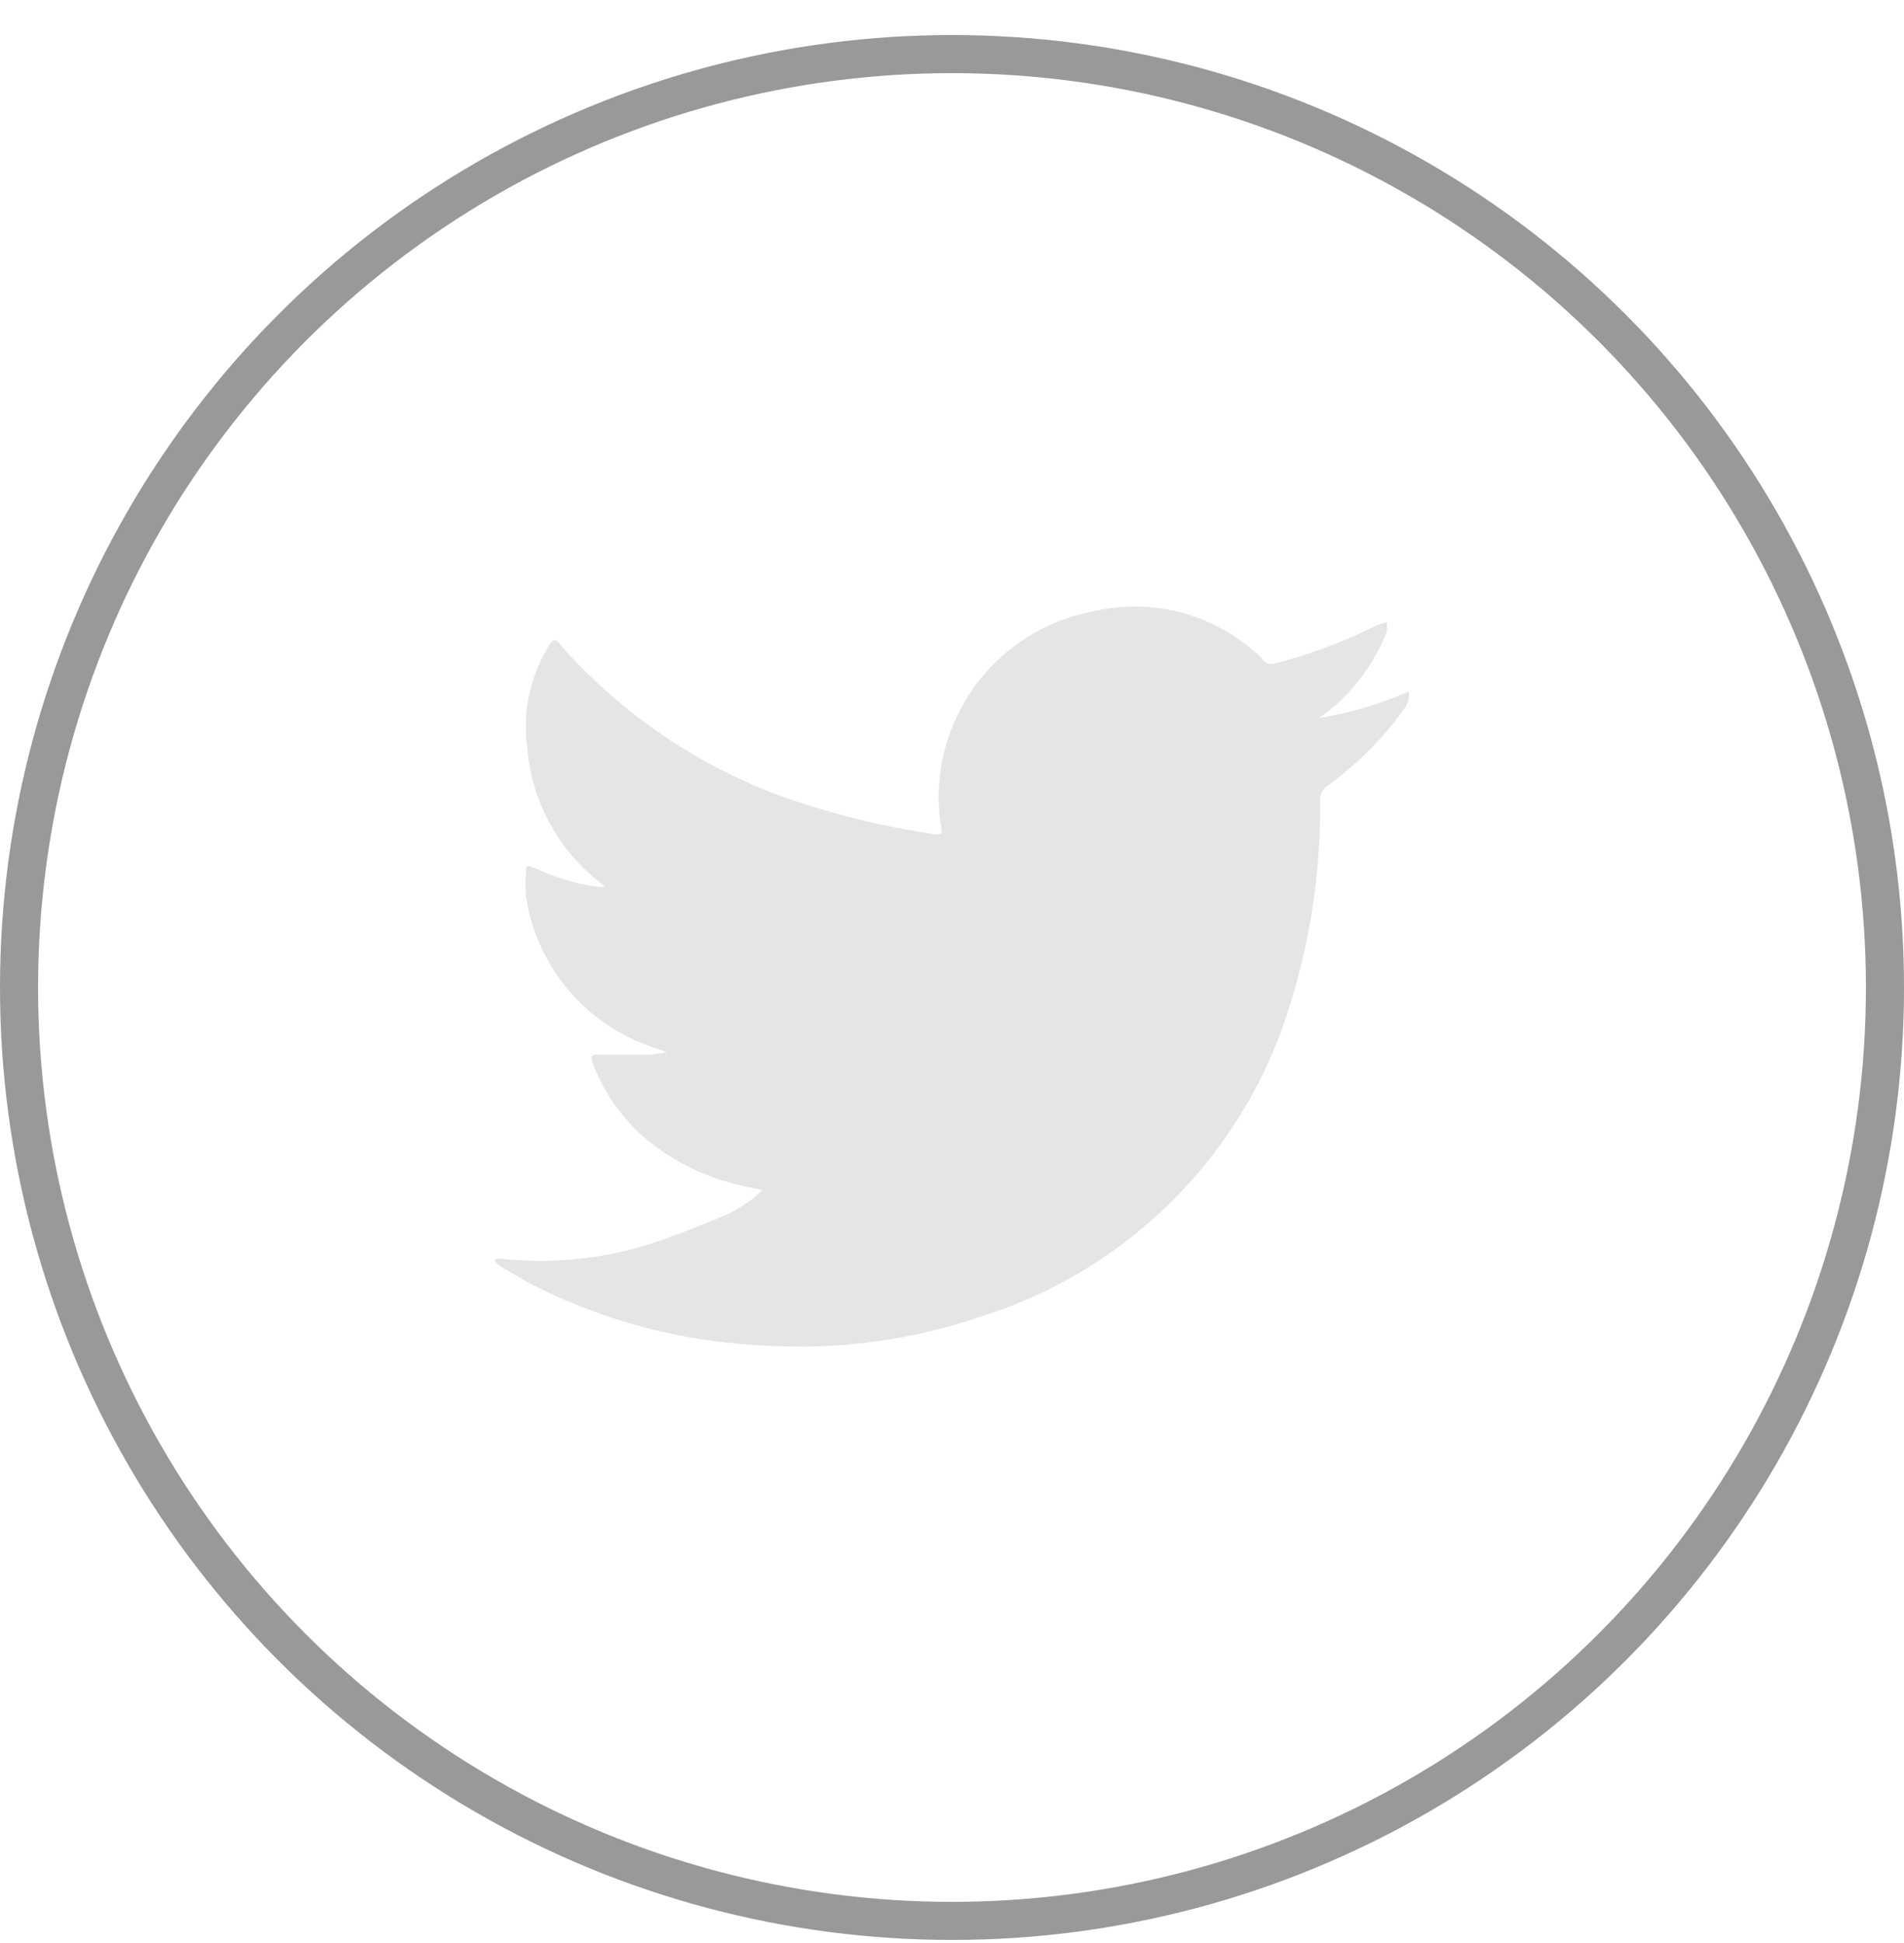 <svg width="50" height="51" viewBox="0 0 50 51" fill="none" xmlns="http://www.w3.org/2000/svg">
<path d="M20.019 31.238C19.723 31.17 19.449 31.125 19.187 31.045C18.377 30.83 17.622 30.442 16.977 29.906C16.331 29.364 15.839 28.661 15.553 27.867C15.496 27.719 15.553 27.674 15.701 27.685H17.023C17.188 27.676 17.352 27.653 17.512 27.617C17.25 27.526 17.034 27.457 16.818 27.366C16.026 27.04 15.332 26.514 14.805 25.839C14.278 25.164 13.935 24.364 13.81 23.517C13.799 23.319 13.799 23.122 13.81 22.924C13.81 22.719 13.81 22.697 14.027 22.776C14.549 23.026 15.106 23.195 15.678 23.277H15.884L15.77 23.175C15.219 22.75 14.763 22.214 14.431 21.602C14.1 20.99 13.9 20.315 13.845 19.621C13.723 18.721 13.907 17.807 14.368 17.024C14.539 16.728 14.574 16.728 14.801 17.024C16.631 19.057 19.002 20.527 21.636 21.261C22.596 21.543 23.574 21.756 24.564 21.899C24.735 21.899 24.746 21.899 24.723 21.751C24.594 21.015 24.637 20.259 24.849 19.542C25.106 18.657 25.605 17.861 26.289 17.244C26.973 16.626 27.815 16.211 28.722 16.045C29.462 15.872 30.233 15.879 30.971 16.066C31.708 16.252 32.39 16.612 32.959 17.116C33.039 17.172 33.108 17.241 33.164 17.321C33.201 17.367 33.252 17.401 33.309 17.417C33.366 17.434 33.427 17.432 33.483 17.412C34.418 17.176 35.324 16.836 36.183 16.398C36.261 16.369 36.341 16.346 36.422 16.33C36.429 16.409 36.429 16.489 36.422 16.569C36.066 17.486 35.448 18.278 34.645 18.847C35.453 18.713 36.241 18.48 36.992 18.152C37.005 18.227 37.002 18.305 36.985 18.379C36.967 18.453 36.935 18.523 36.889 18.585C36.326 19.375 35.637 20.067 34.85 20.635C34.793 20.674 34.747 20.727 34.715 20.789C34.683 20.85 34.667 20.919 34.668 20.988C34.689 22.898 34.396 24.799 33.802 26.614C33.186 28.498 32.126 30.207 30.71 31.594C29.294 32.982 27.565 34.008 25.669 34.587C23.862 35.192 21.954 35.44 20.053 35.316C17.938 35.224 15.868 34.681 13.981 33.721C13.696 33.573 13.423 33.403 13.15 33.243L13.047 33.163C12.979 33.095 12.99 33.049 13.047 33.038H13.138C14.651 33.205 16.181 33.009 17.604 32.468C18.139 32.275 18.663 32.059 19.187 31.831C19.394 31.72 19.592 31.595 19.779 31.455C19.862 31.386 19.942 31.314 20.019 31.238Z" fill="#E5E5E3"/>
<circle cx="25" cy="25.92" r="24.5" stroke="#999999"/>
</svg>
